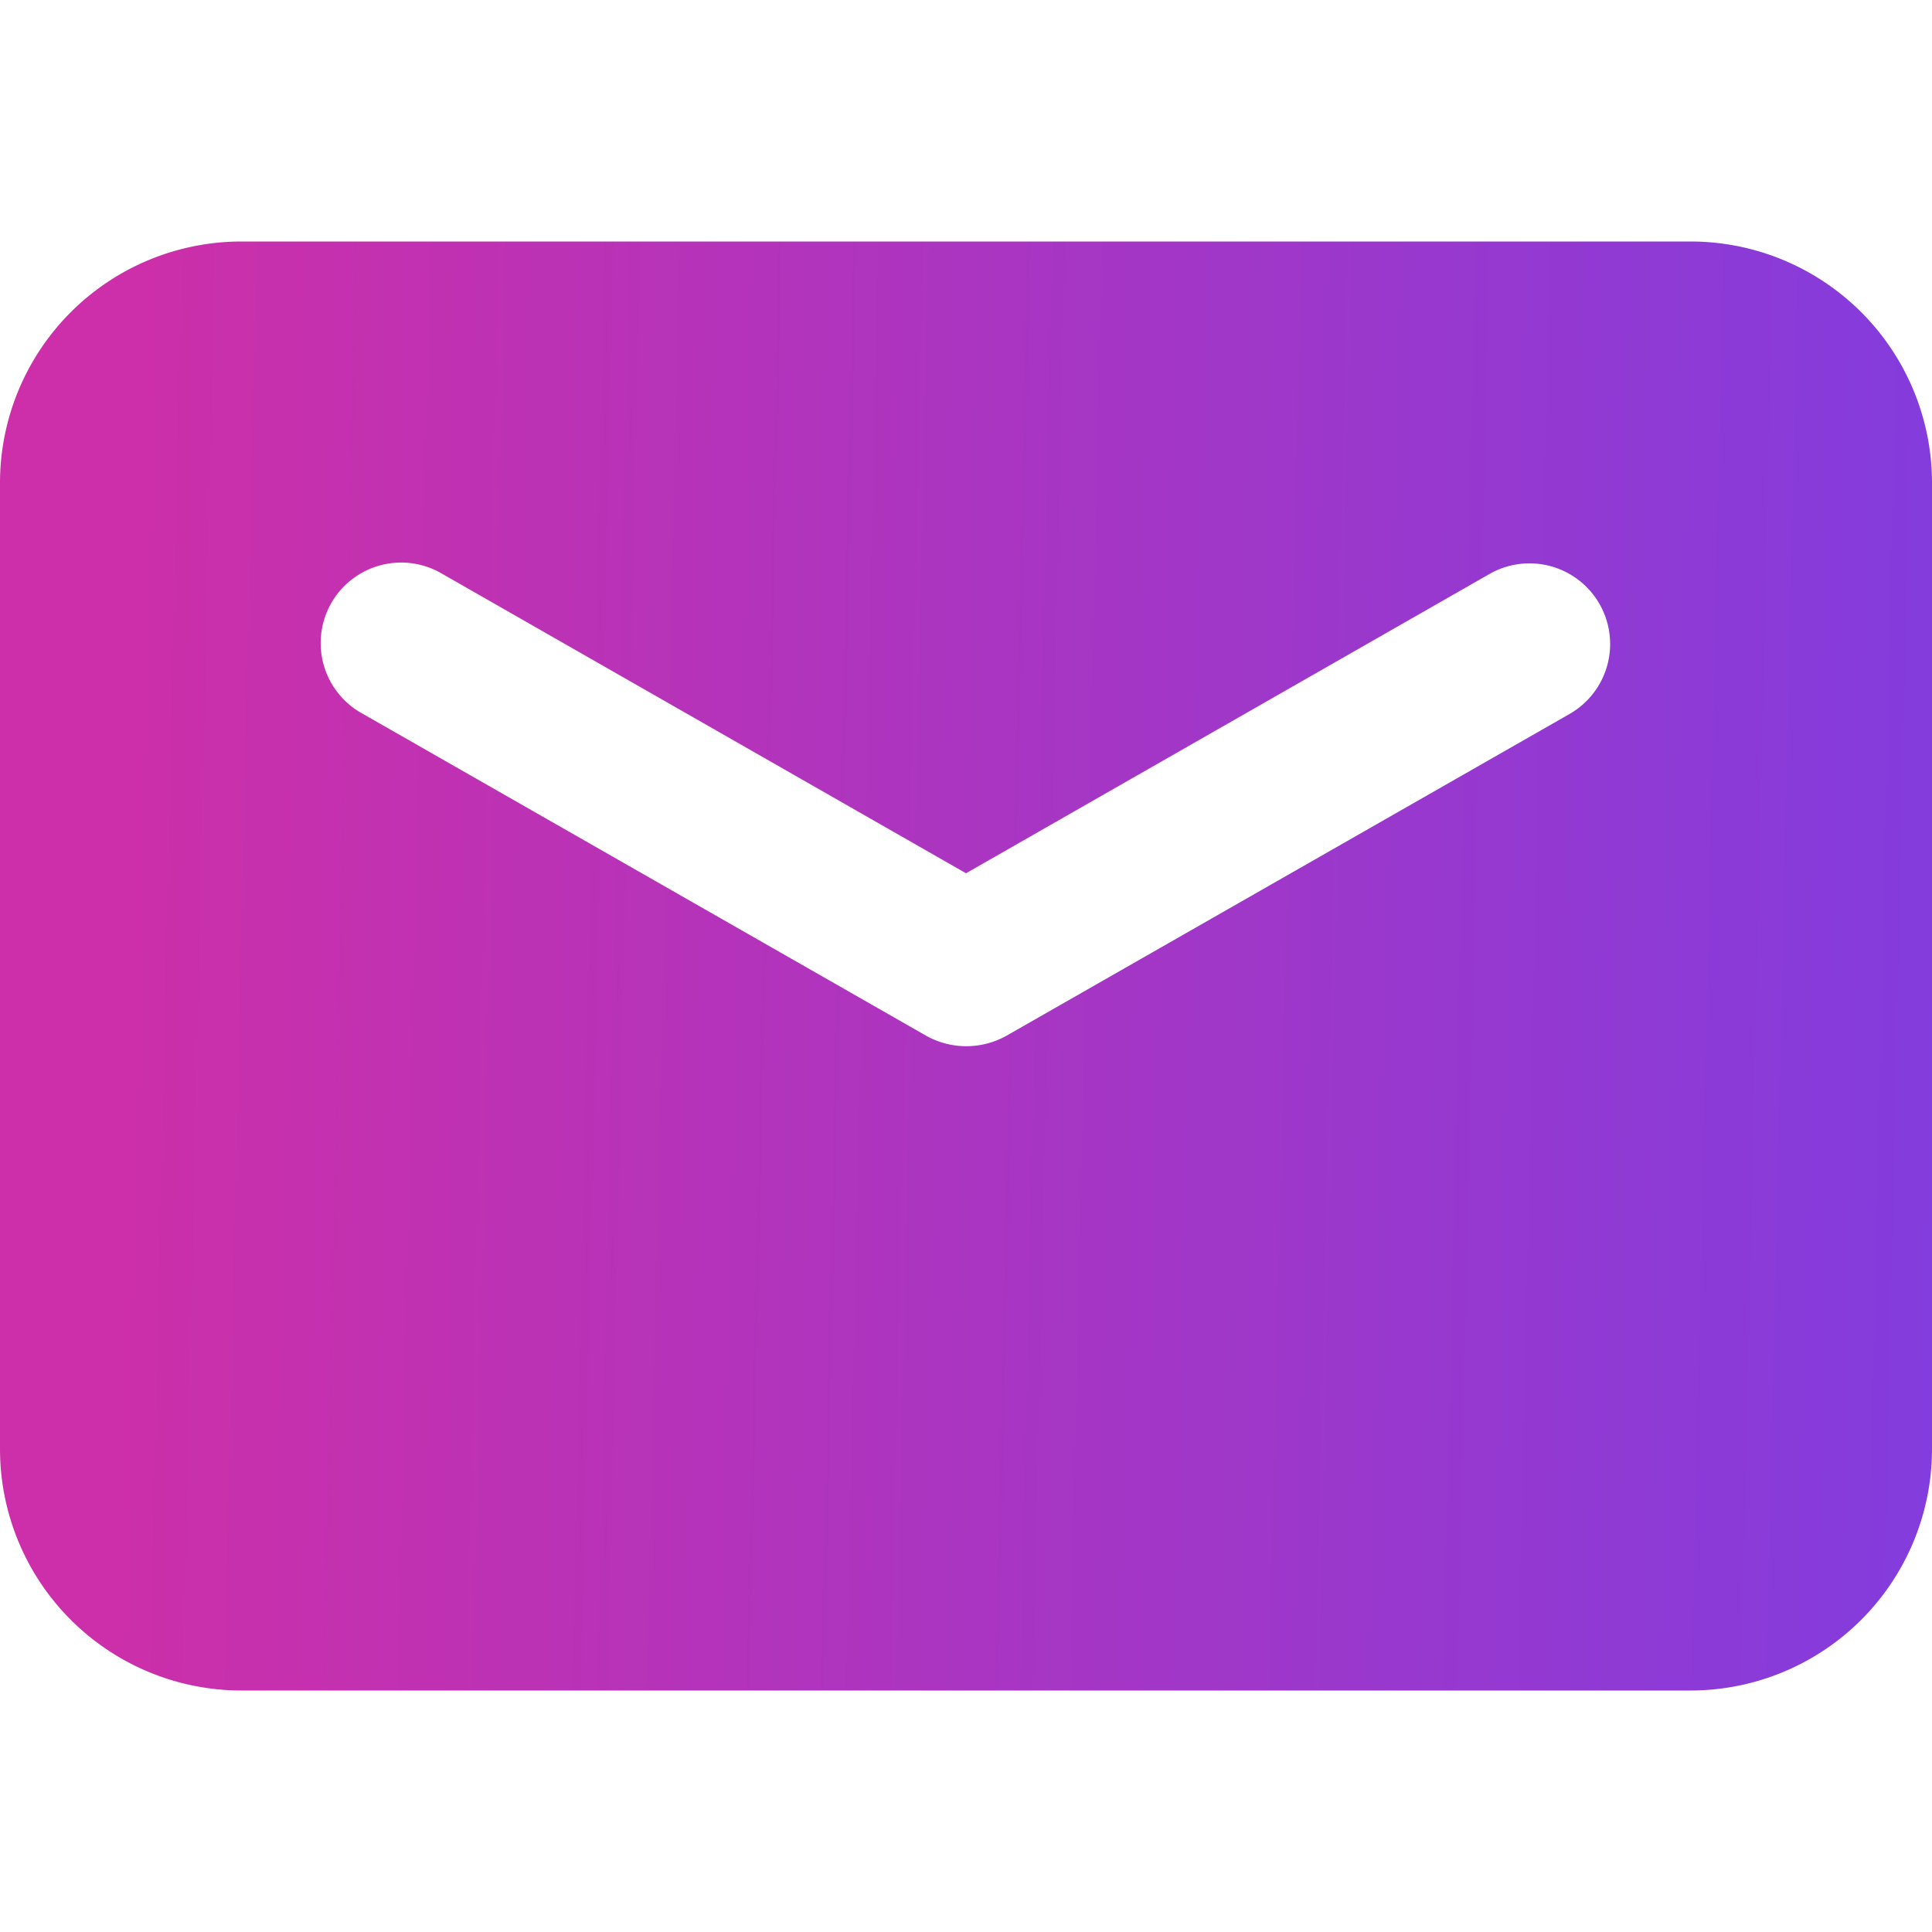 <svg xmlns="http://www.w3.org/2000/svg" data-name="Layer 1" viewBox="0 0 24 24" id="email"><defs><linearGradient id="a" x1="1.601" x2="24.452" y1="11.768" y2="12.278" gradientUnits="userSpaceOnUse"><stop offset="0" stop-color="#cc2fa9"></stop><stop offset="1" stop-color="#823cde"></stop></linearGradient></defs><path fill="url(#a)" d="M21,3H3A3,3,0,0,0,0,6V18a3,3,0,0,0,3,3H21a3,3,0,0,0,3-3V6A3,3,0,0,0,21,3ZM19.5,8.868l-7,4a1.023,1.023,0,0,1-.992,0l-7-4A1,1,0,1,1,5.5,7.132L12,10.848l6.5-3.716A1,1,0,1,1,19.5,8.868Z"></path></svg>